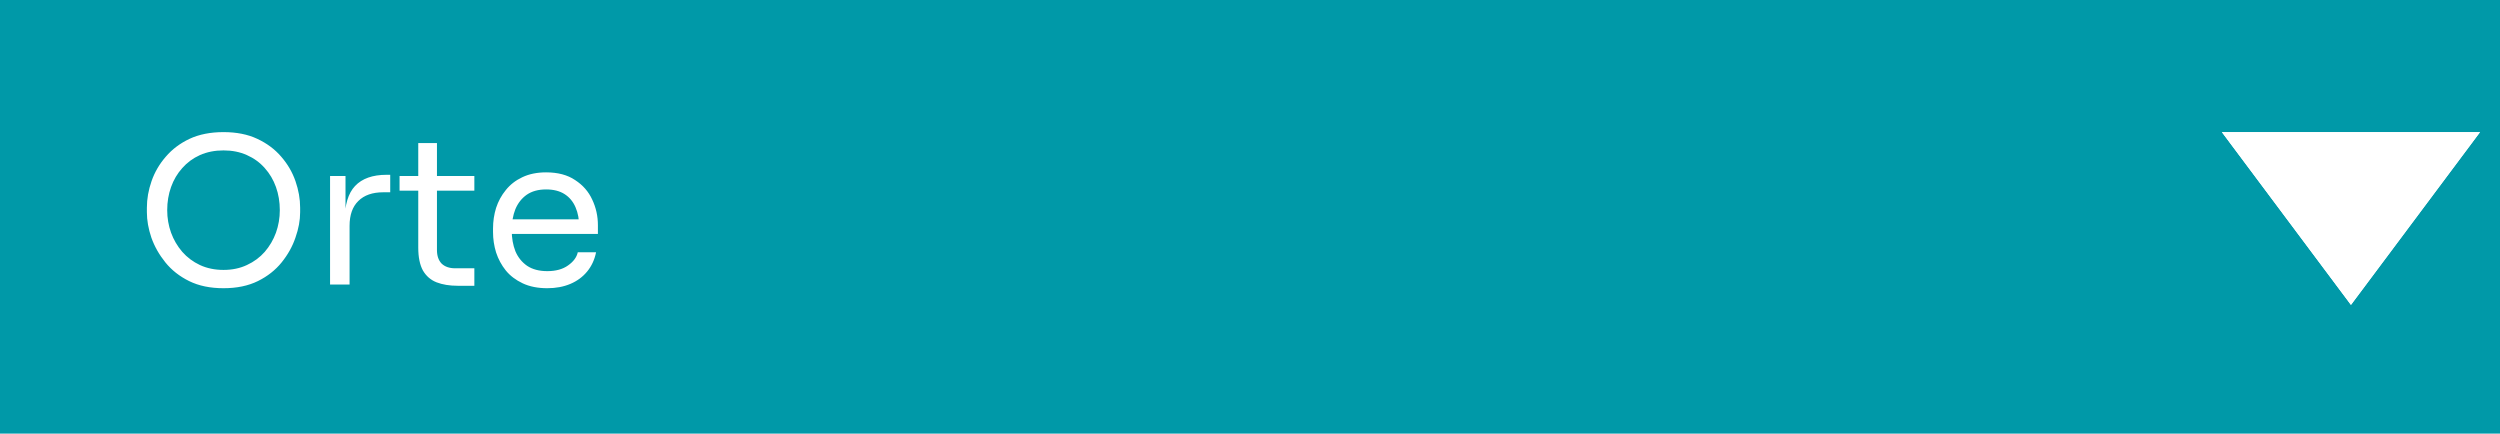 <svg width="369" height="64" viewBox="0 0 369 64" fill="none" xmlns="http://www.w3.org/2000/svg">
<rect width="369" height="64" fill="#F5F5F5"/>
<rect width="1440" height="4967" transform="translate(-924 -1428)" fill="white"/>
<rect y="0" width="374" height="64" fill="#0099A8"/>
<path d="M32.99 42.54C31.03 42.54 29.34 42.19 27.92 41.49C26.5 40.79 25.33 39.87 24.41 38.73C23.49 37.59 22.8 36.37 22.34 35.07C21.9 33.77 21.68 32.52 21.68 31.32V30.66C21.68 29.36 21.91 28.05 22.37 26.73C22.83 25.41 23.53 24.21 24.47 23.13C25.41 22.03 26.58 21.15 27.98 20.49C29.4 19.83 31.07 19.5 32.99 19.5C34.91 19.5 36.57 19.83 37.97 20.49C39.39 21.15 40.57 22.03 41.51 23.13C42.45 24.21 43.15 25.41 43.61 26.73C44.07 28.05 44.3 29.36 44.3 30.66V31.32C44.3 32.52 44.07 33.77 43.61 35.07C43.17 36.37 42.49 37.59 41.57 38.73C40.65 39.87 39.48 40.79 38.06 41.49C36.64 42.19 34.95 42.54 32.99 42.54ZM32.99 39.84C34.27 39.84 35.42 39.6 36.44 39.12C37.48 38.64 38.36 37.99 39.08 37.17C39.8 36.33 40.35 35.39 40.73 34.35C41.11 33.29 41.3 32.18 41.3 31.02C41.3 29.8 41.11 28.66 40.73 27.6C40.35 26.54 39.8 25.61 39.08 24.81C38.36 23.99 37.48 23.35 36.44 22.89C35.42 22.43 34.27 22.2 32.99 22.2C31.71 22.2 30.55 22.43 29.51 22.89C28.49 23.35 27.62 23.99 26.9 24.81C26.18 25.61 25.63 26.54 25.25 27.6C24.87 28.66 24.68 29.8 24.68 31.02C24.68 32.18 24.87 33.29 25.25 34.35C25.63 35.39 26.18 36.33 26.9 37.17C27.62 37.99 28.49 38.64 29.51 39.12C30.55 39.6 31.71 39.84 32.99 39.84ZM48.717 42V25.98H50.997V32.58H50.877C50.877 30.24 51.387 28.53 52.407 27.45C53.447 26.35 54.997 25.8 57.057 25.8H57.597V28.38H56.577C54.977 28.38 53.747 28.81 52.887 29.67C52.027 30.51 51.597 31.73 51.597 33.33V42H48.717ZM67.555 42.18C66.355 42.18 65.315 42.01 64.435 41.67C63.575 41.33 62.905 40.75 62.425 39.93C61.965 39.09 61.735 37.96 61.735 36.54V21.12H64.495V36.9C64.495 37.76 64.725 38.43 65.185 38.91C65.665 39.37 66.335 39.6 67.195 39.6H70.015V42.18H67.555ZM58.975 28.14V25.98H70.015V28.14H58.975ZM80.781 42.54C79.381 42.54 78.171 42.3 77.151 41.82C76.131 41.34 75.301 40.71 74.661 39.93C74.021 39.13 73.541 38.24 73.221 37.26C72.921 36.28 72.771 35.28 72.771 34.26V33.72C72.771 32.68 72.921 31.67 73.221 30.69C73.541 29.71 74.021 28.83 74.661 28.05C75.301 27.25 76.111 26.62 77.091 26.16C78.091 25.68 79.261 25.44 80.601 25.44C82.341 25.44 83.771 25.82 84.891 26.58C86.031 27.32 86.871 28.28 87.411 29.46C87.971 30.64 88.251 31.9 88.251 33.24V34.53H74.031V32.37H86.151L85.491 33.54C85.491 32.4 85.311 31.42 84.951 30.6C84.591 29.76 84.051 29.11 83.331 28.65C82.611 28.19 81.701 27.96 80.601 27.96C79.461 27.96 78.511 28.22 77.751 28.74C77.011 29.26 76.451 29.97 76.071 30.87C75.711 31.77 75.531 32.81 75.531 33.99C75.531 35.13 75.711 36.16 76.071 37.08C76.451 37.98 77.031 38.7 77.811 39.24C78.591 39.76 79.581 40.02 80.781 40.02C82.041 40.02 83.061 39.74 83.841 39.18C84.641 38.62 85.121 37.97 85.281 37.23H87.981C87.761 38.33 87.321 39.28 86.661 40.08C86.001 40.88 85.171 41.49 84.171 41.91C83.171 42.33 82.041 42.54 80.781 42.54Z" fill="white"/>
<path d="M347 45L327.947 19.5L366.053 19.5L347 45Z" fill="white"/>
<path d="M347 45L327.947 19.5L366.053 19.5L347 45Z" fill="white"/>
</svg>
